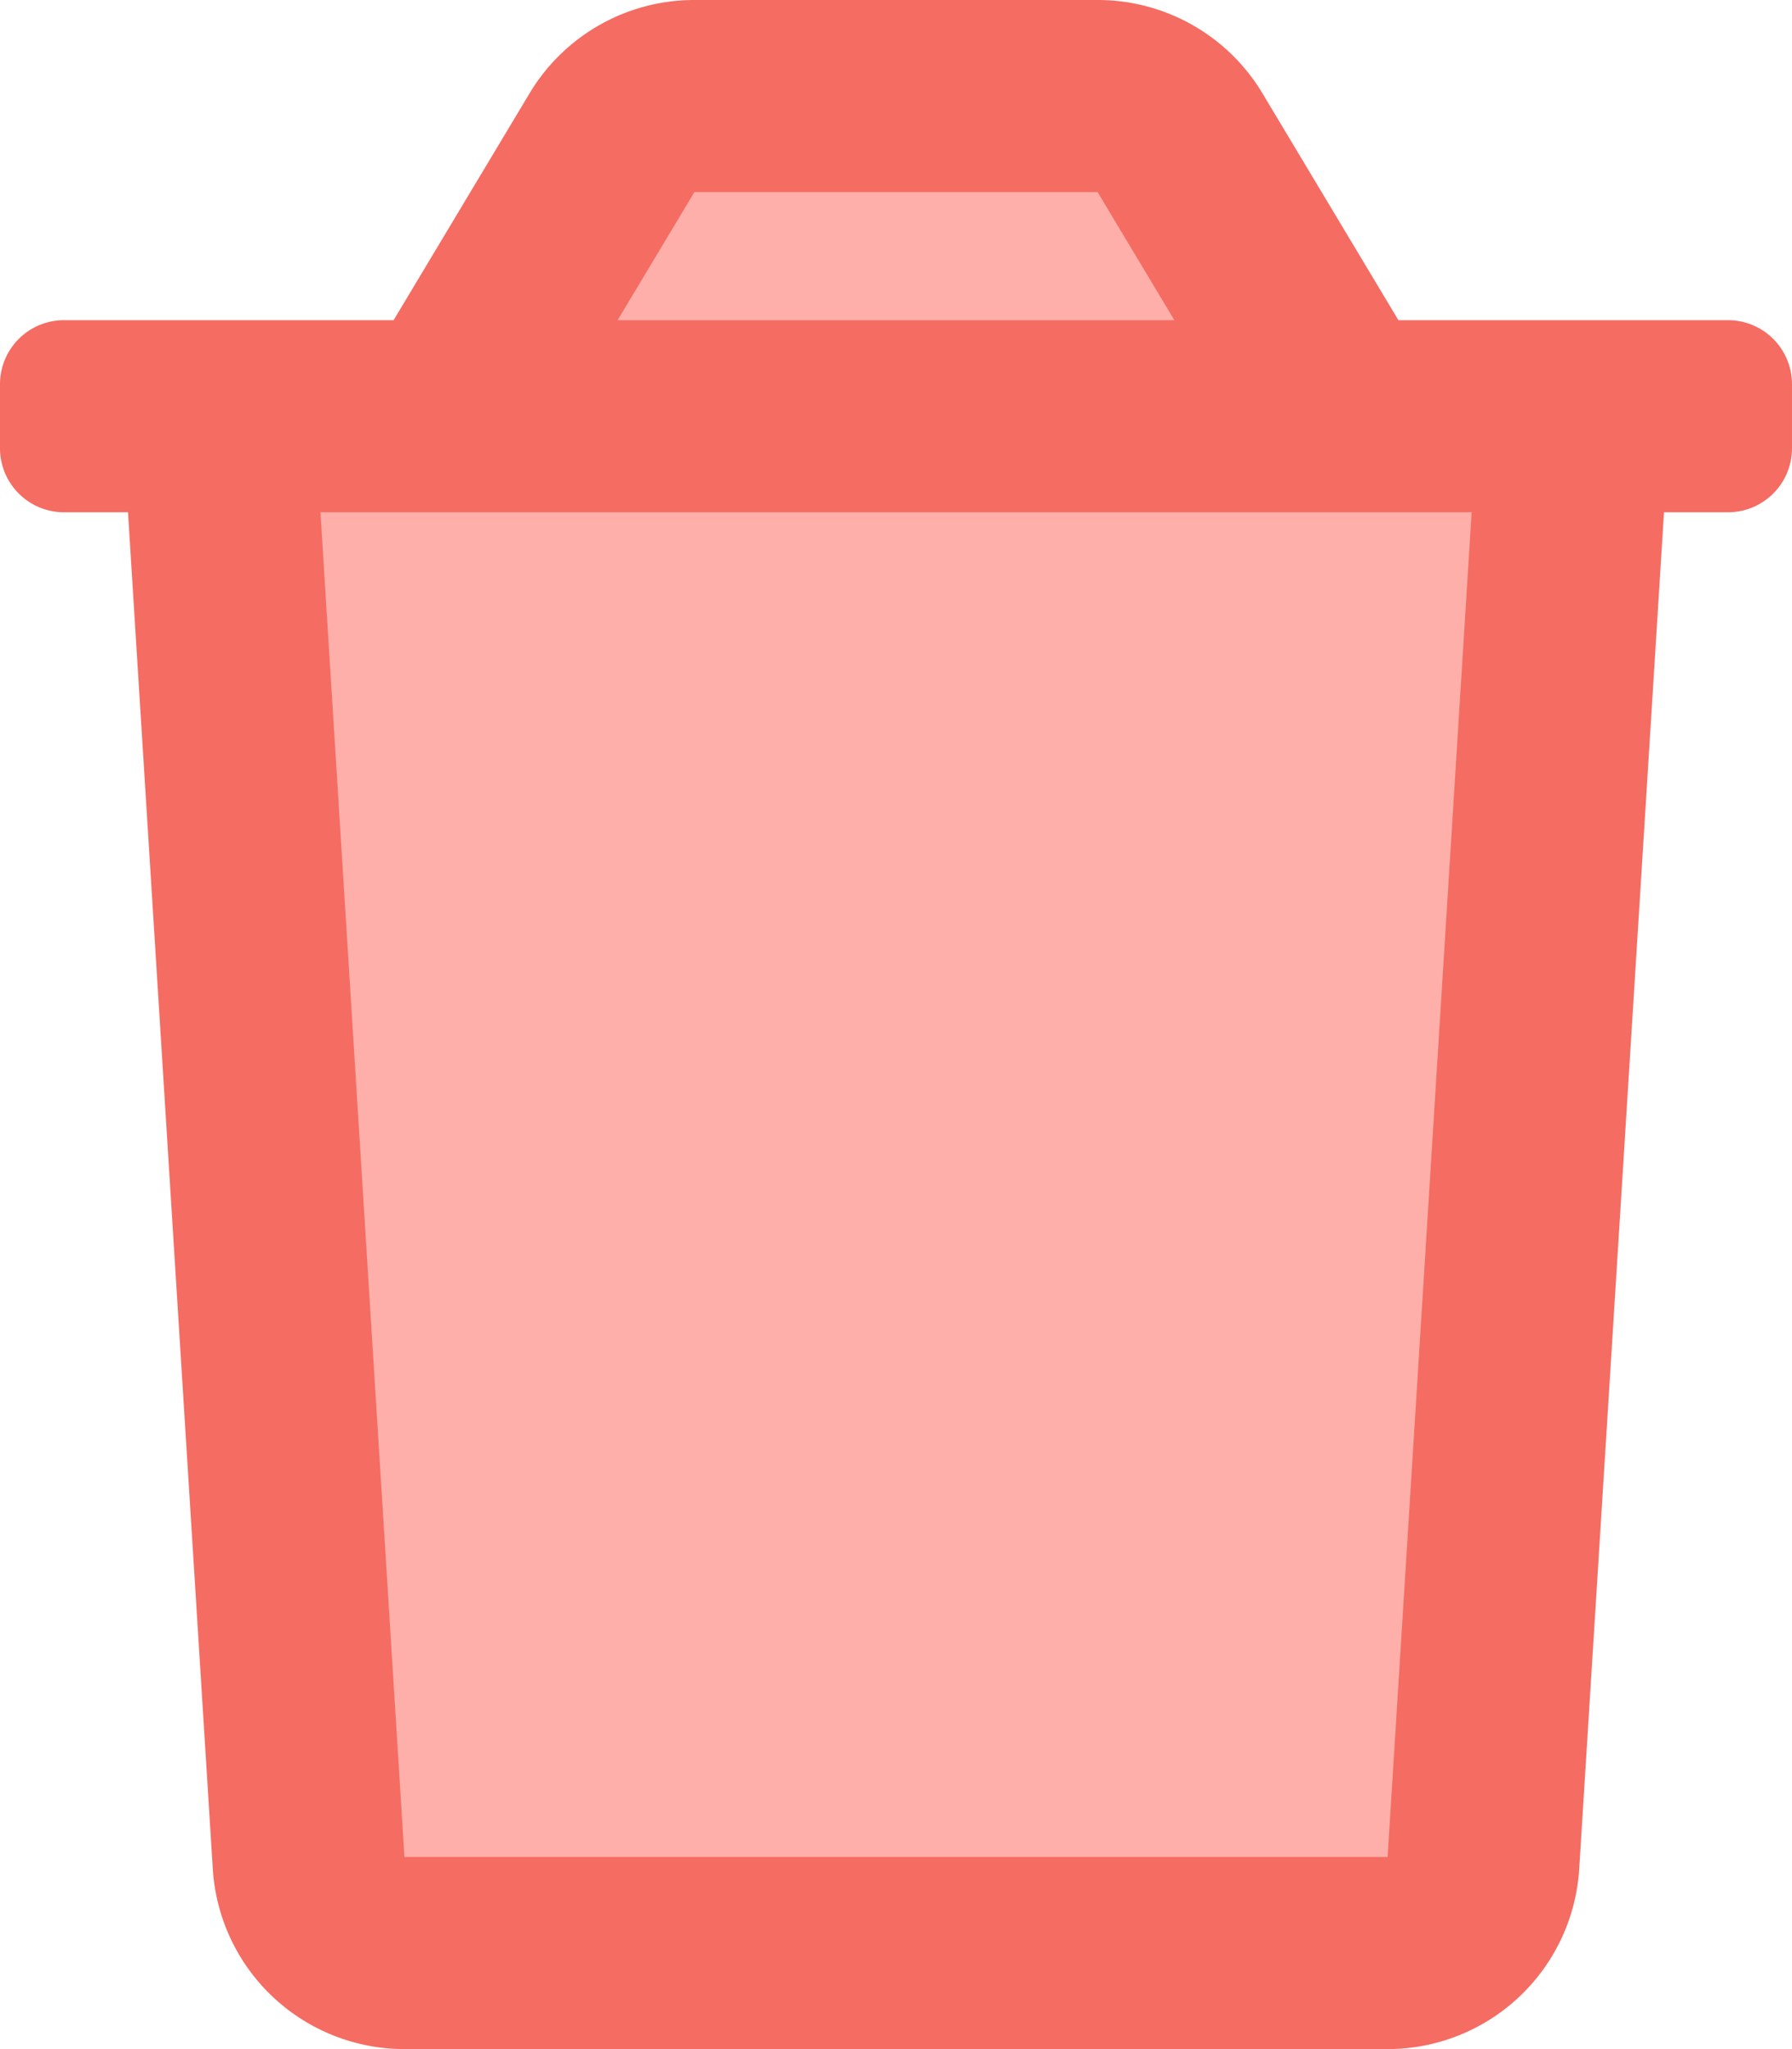 <svg xmlns="http://www.w3.org/2000/svg" width="399.109" height="456.125" viewBox="0 0 399.109 456.125">
  <g id="Group_1" data-name="Group 1" transform="translate(-50.445 -21.875)">
    <path id="Path_1" data-name="Path 1" d="M97.5,120.625l55-6.875,31.25-78.125S322.5,42.5,325,42.5s9.375,56.875,9.375,56.875l73.75,30L371.25,453.125H123.75Z" fill="#ffafaa"/>
    <path id="trash-solid" d="M384.855,71.27H311.448l-30.29-50.512A42.762,42.762,0,0,0,244.454,0h-89.8a42.762,42.762,0,0,0-36.7,20.757L87.662,71.27H14.254A14.254,14.254,0,0,0,0,85.523V99.777a14.254,14.254,0,0,0,14.254,14.254H28.508l18.886,302a42.762,42.762,0,0,0,42.673,40.089H309.043a42.76,42.76,0,0,0,42.672-40.084L370.6,114.031h14.254a14.254,14.254,0,0,0,14.254-14.254V85.523A14.254,14.254,0,0,0,384.855,71.27Zm-230.2-28.508h89.8l17.1,28.508H137.55Zm154.388,370.6H90.076L71.368,114.031H327.76Z" transform="translate(50.445 21.875)" fill="#f56c62"/>
  </g>
</svg>
